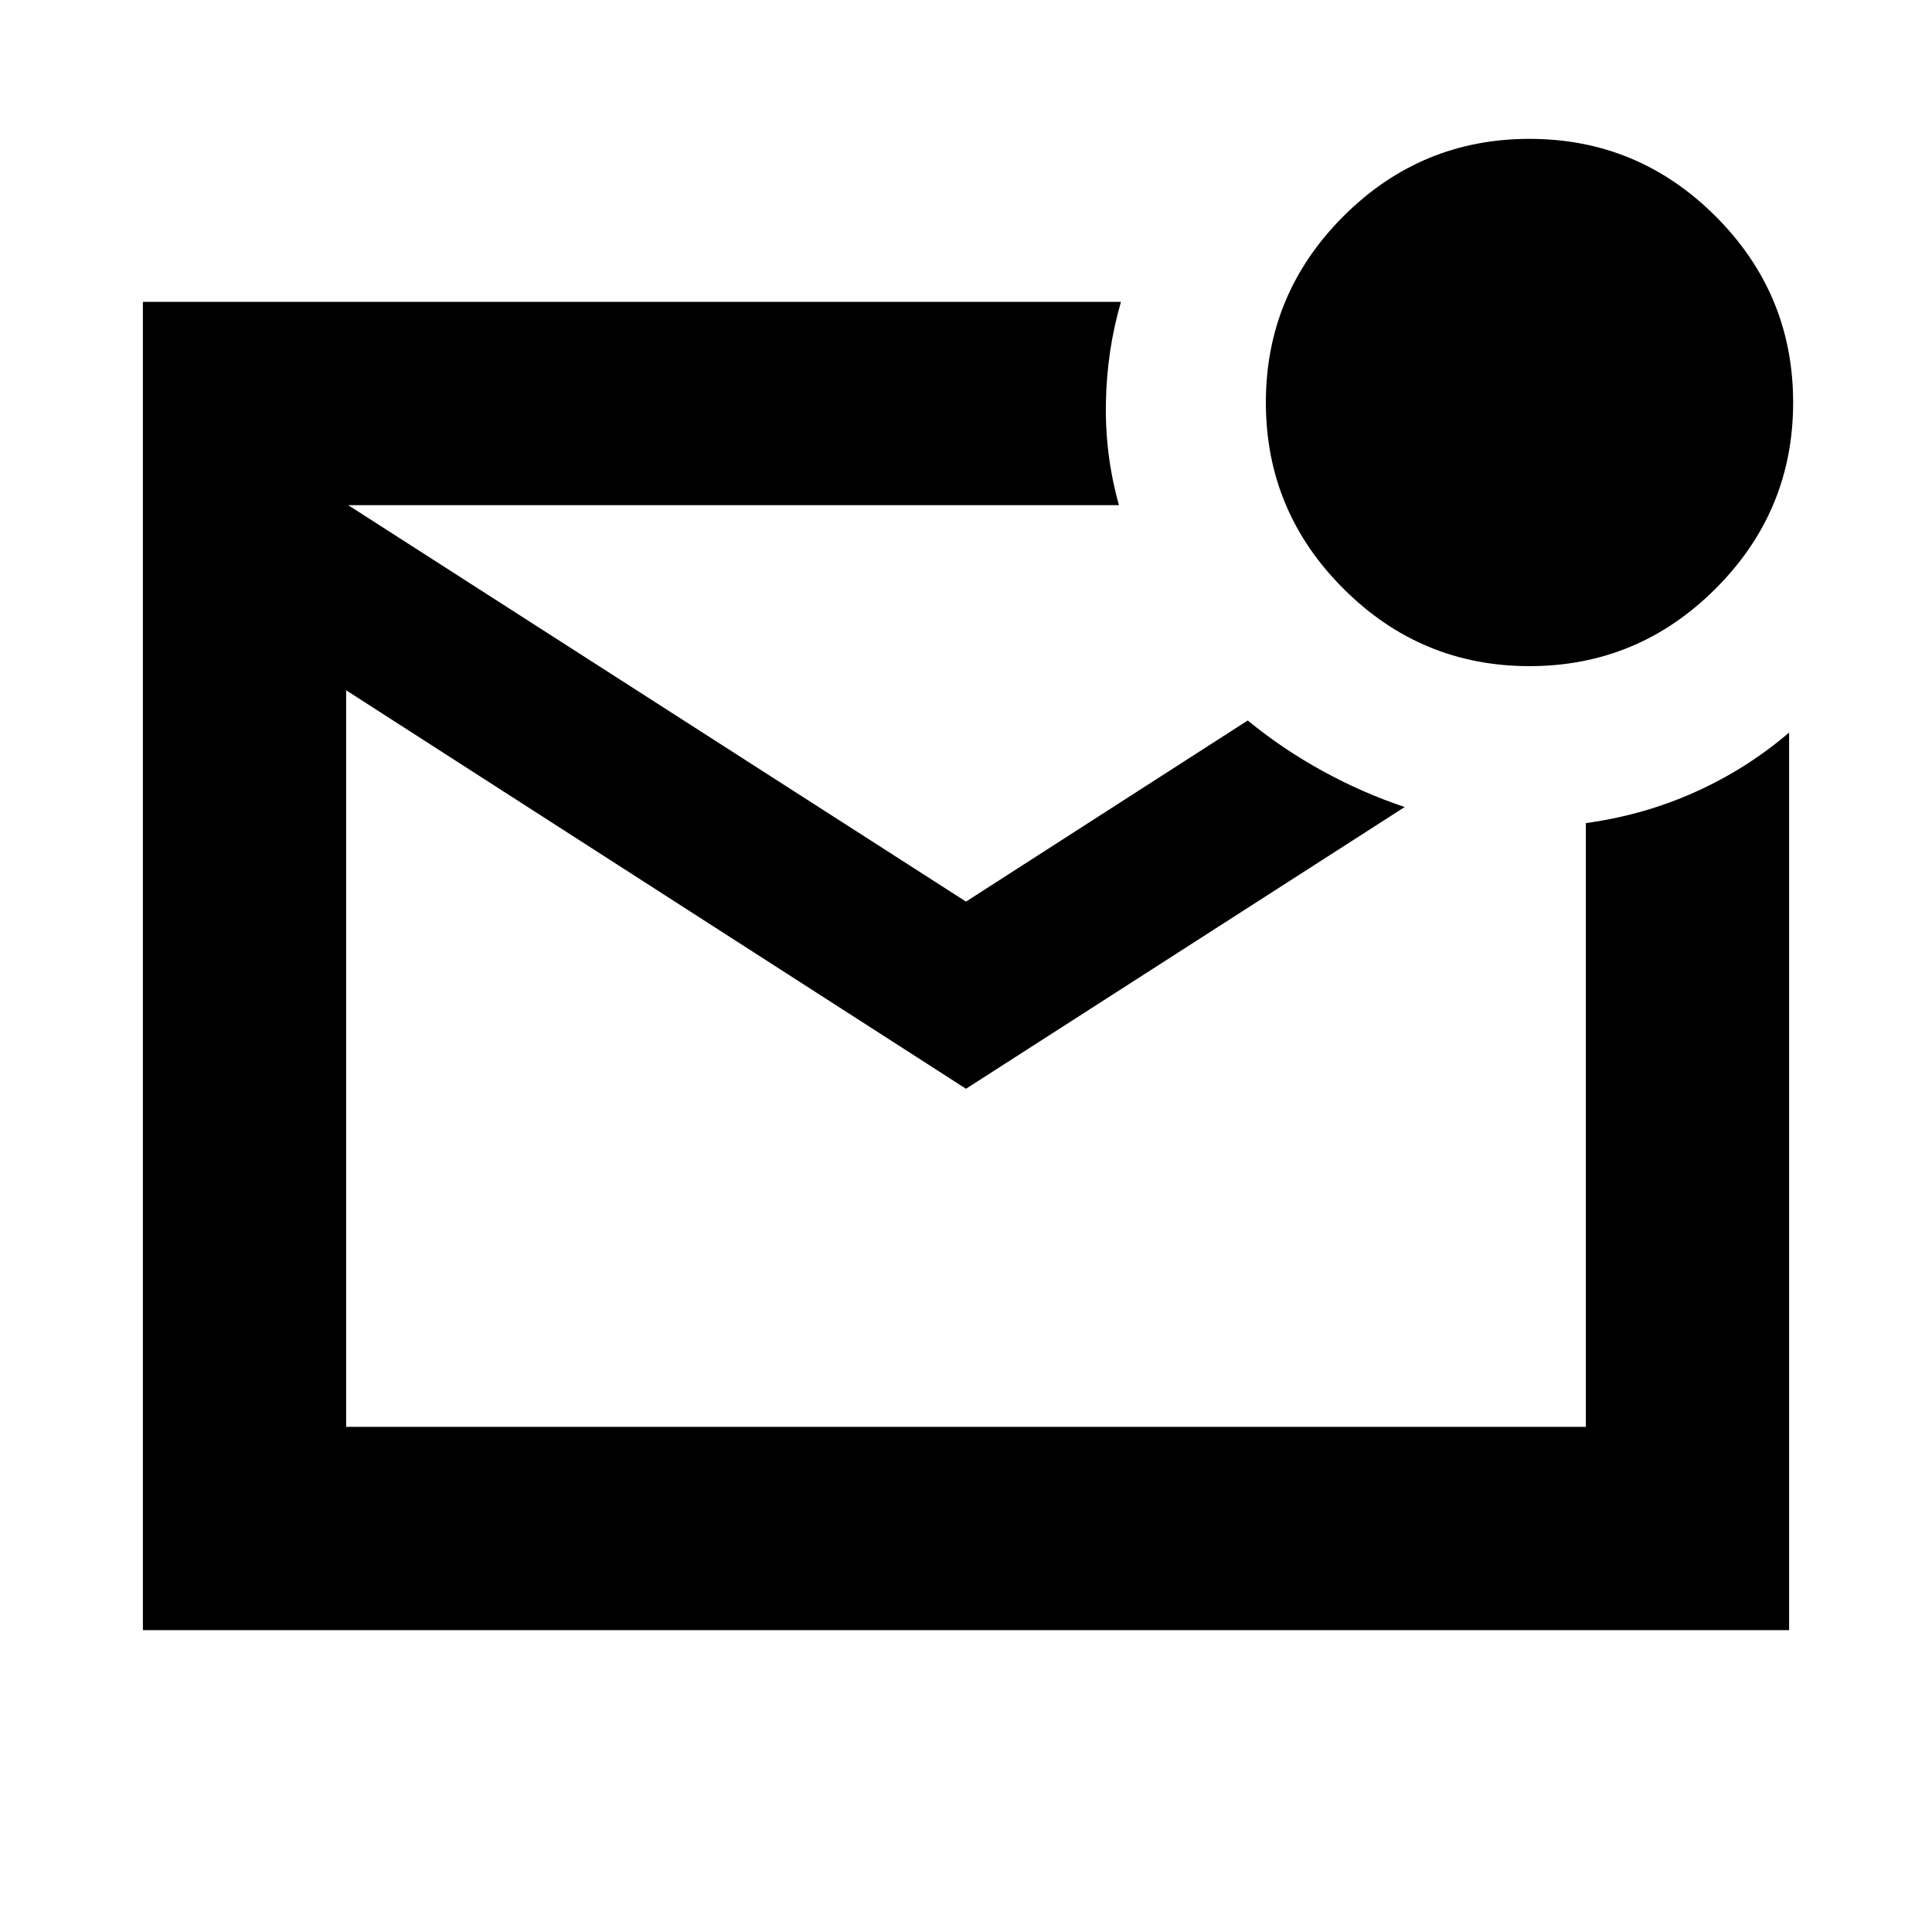 <svg xmlns="http://www.w3.org/2000/svg" height="24" width="24"><path d="M1.775 20.25V3.75h12.15q-.175.6-.187 1.25-.013.65.162 1.275H4.325L12 11.2l3.5-2.25q.425.35.925.625t1.025.45l-5.45 3.5-7.7-4.95v9.15h15.4v-7.5q.725-.1 1.362-.388.638-.287 1.163-.737v11.15ZM4.3 6.275v11.45-11.45Zm14.7 2q-1.35 0-2.312-.963-.963-.962-.963-2.312 0-1.35.963-2.313.962-.962 2.312-.962 1.35 0 2.312.962.963.963.963 2.313t-.963 2.312q-.962.963-2.312.963Z"/></svg>